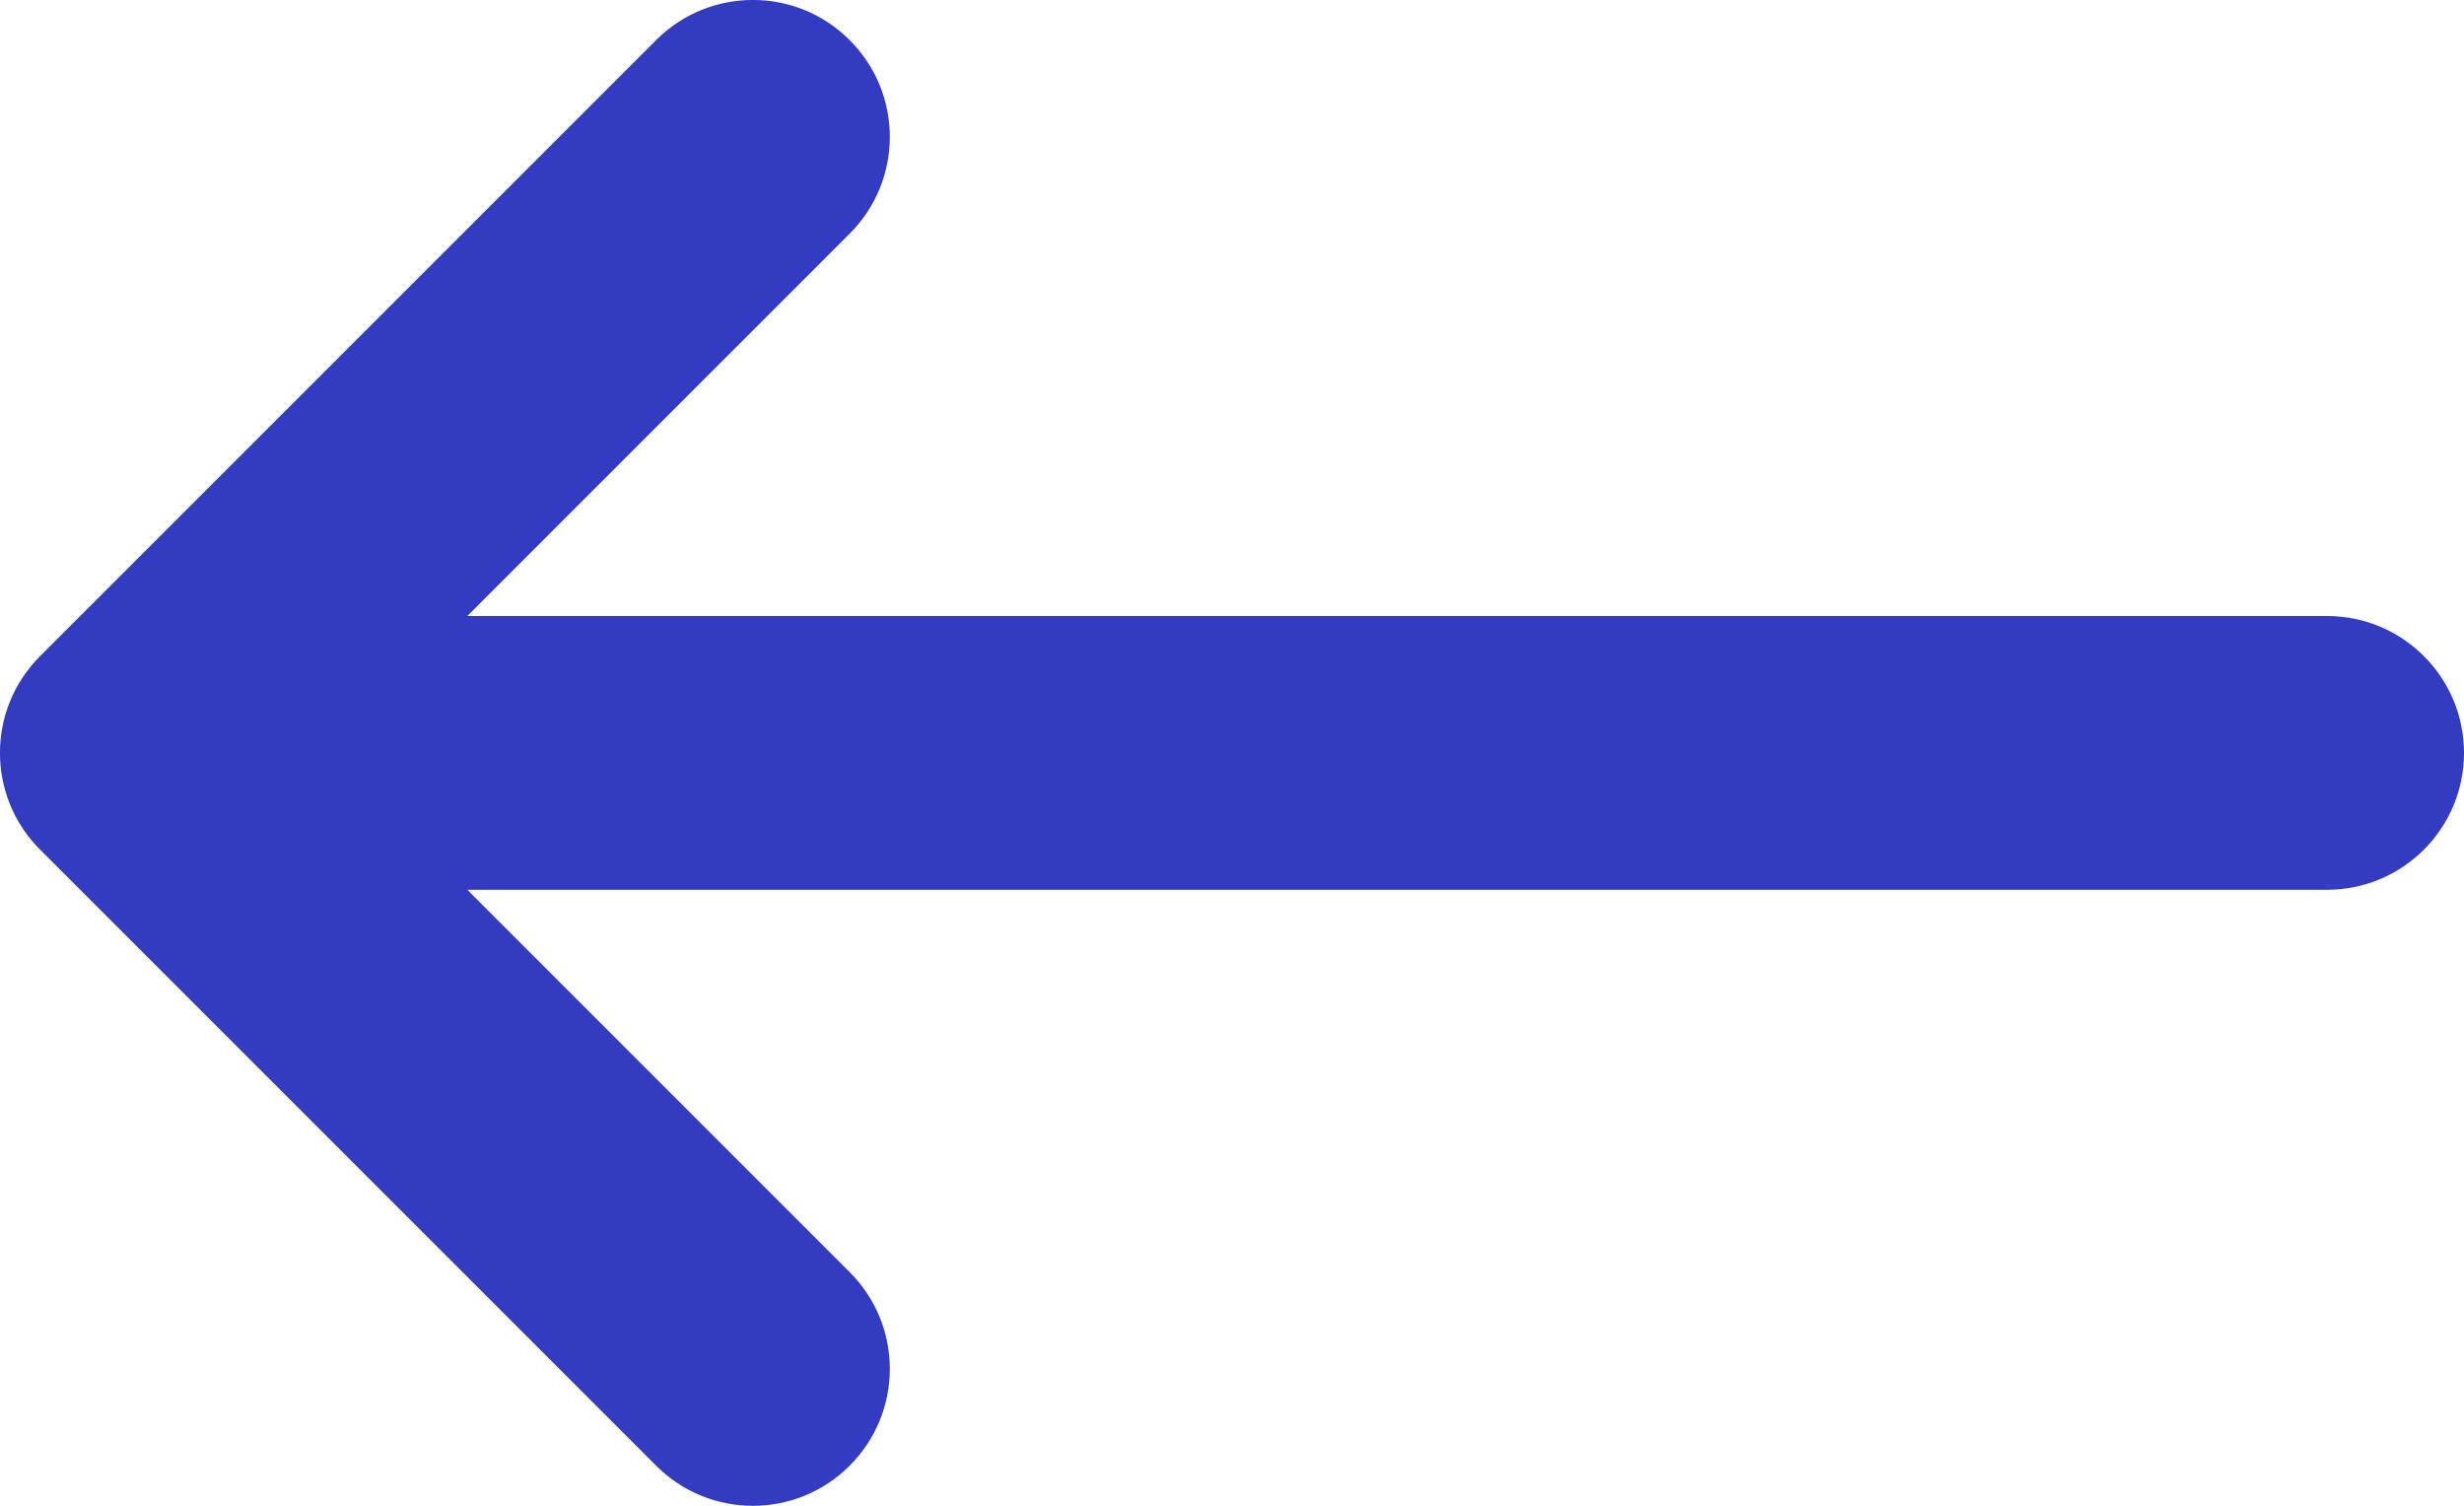 <svg width="18" height="11" viewBox="0 0 18 11" fill="none" xmlns="http://www.w3.org/2000/svg">
<path d="M4.793 10.707C5.183 11.098 5.817 11.098 6.207 10.707C6.598 10.317 6.598 9.683 6.207 9.293L4.793 10.707ZM1.707 4.793C1.317 4.402 0.683 4.402 0.293 4.793C-0.098 5.183 -0.098 5.817 0.293 6.207L1.707 4.793ZM0.293 4.793C-0.098 5.183 -0.098 5.817 0.293 6.207C0.683 6.598 1.317 6.598 1.707 6.207L0.293 4.793ZM6.207 1.707C6.598 1.317 6.598 0.683 6.207 0.293C5.817 -0.098 5.183 -0.098 4.793 0.293L6.207 1.707ZM1 4.5C0.448 4.5 0 4.948 0 5.5C0 6.052 0.448 6.5 1 6.5V4.5ZM17 6.5C17.552 6.5 18 6.052 18 5.5C18 4.948 17.552 4.5 17 4.5V6.5ZM6.207 9.293L1.707 4.793L0.293 6.207L4.793 10.707L6.207 9.293ZM1.707 6.207L6.207 1.707L4.793 0.293L0.293 4.793L1.707 6.207ZM1 6.5L17 6.5V4.5L1 4.5V6.5Z" fill="#333CC1"/>
</svg>
